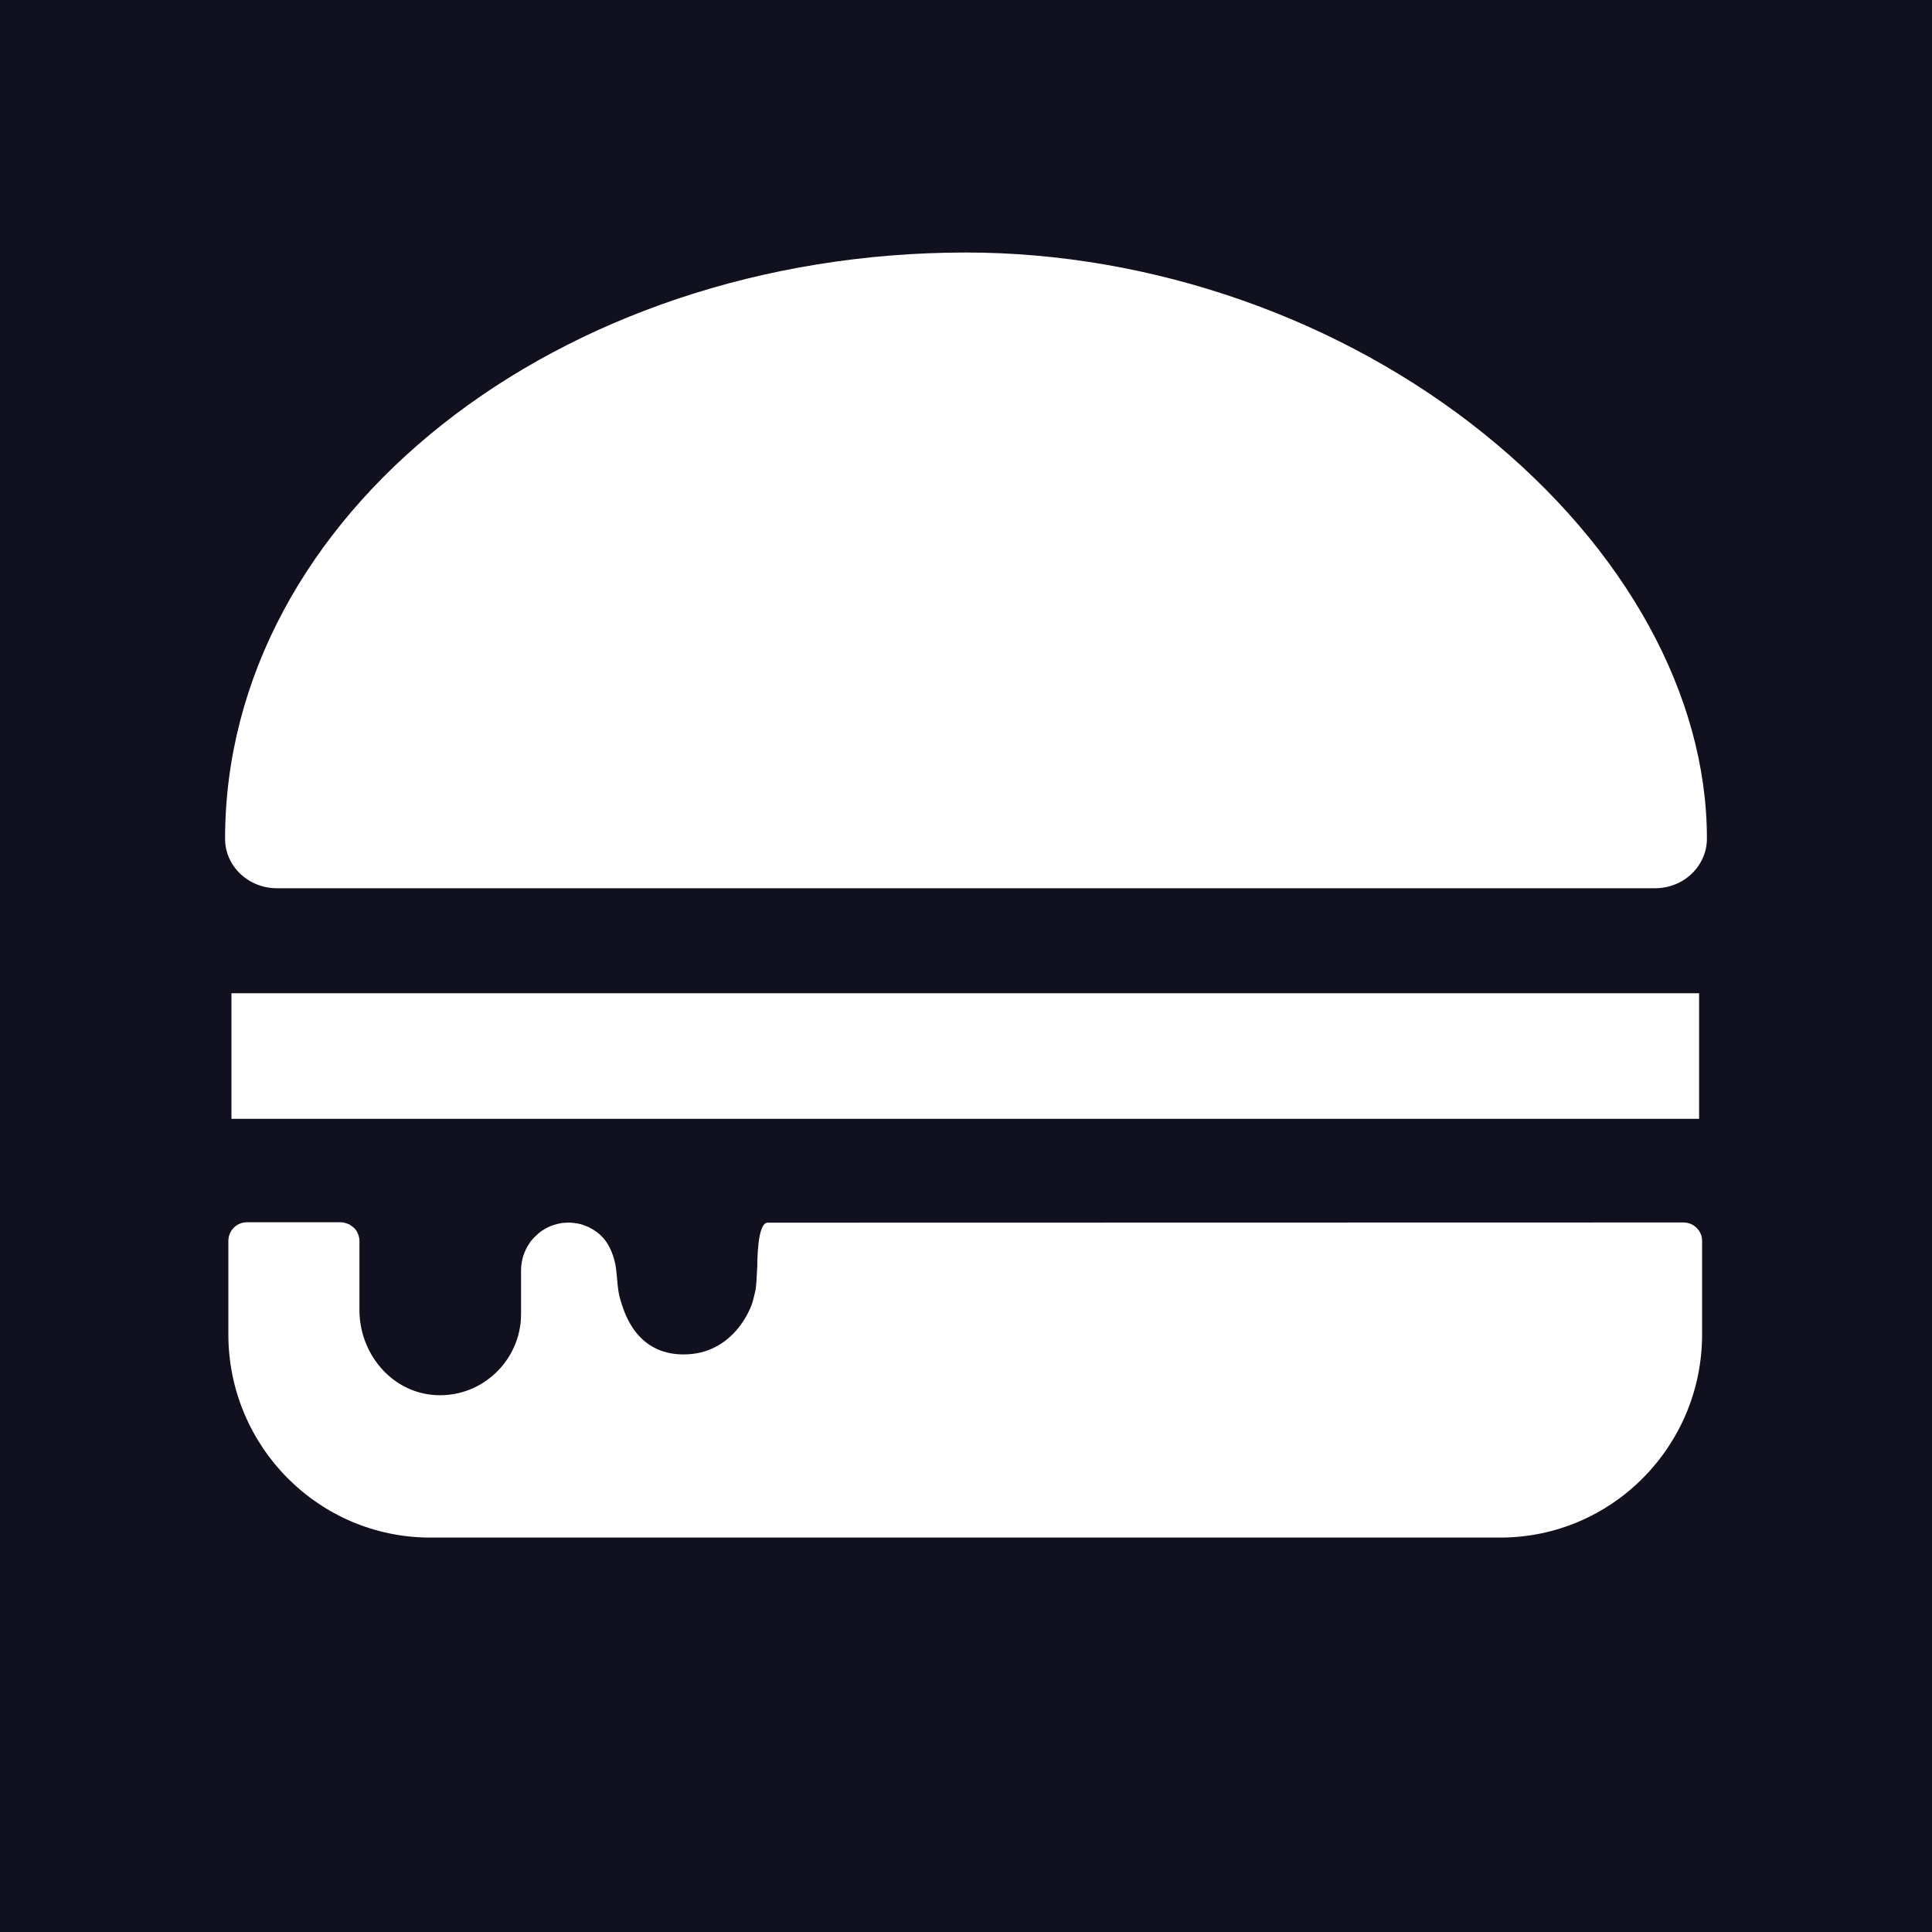 <?xml version="1.0" encoding="utf-8"?>
<!-- Generator: Adobe Illustrator 26.1.0, SVG Export Plug-In . SVG Version: 6.00 Build 0)  -->
<svg version="1.1" id="Layer_1" xmlns="http://www.w3.org/2000/svg" xmlns:xlink="http://www.w3.org/1999/xlink" x="0px" y="0px"
	 viewBox="0 0 200 200" style="enable-background:new 0 0 200 200;" xml:space="preserve">
<style type="text/css">
	.st0{fill:#10101E;}
	.st1{fill:#FFFFFF;}
</style>
<rect x="0" y="0" class="st0" width="200" height="200"/>
<g>
	<g>
		<g>
			<g>
				<rect x="23.96" y="102.82" class="st1" width="151.93" height="13"/>
			</g>
		</g>
	</g>
	<path class="st1" d="M174.28,126.55c0,0-92.28,0.02-94.81,0.02c-1.1,0-1.06,4.11-1.08,4.54c-0.12,2.77-0.19,2.38-0.41,3.4
		c-0.21,1.02-2.13,5.7-7.21,5.7s-6.22-4.64-6.54-5.63c-0.32-0.99-0.32-2.24-0.46-3.28c-0.13-0.96-0.56-2.39-1.45-3.28
		c-0.21-0.23-0.46-0.43-0.72-0.6c-0.13-0.1-0.26-0.18-0.41-0.25c-0.16-0.1-0.33-0.18-0.49-0.23c-0.13-0.07-0.26-0.11-0.39-0.15
		c-0.11-0.05-0.25-0.08-0.38-0.1c-0.03-0.02-0.08-0.03-0.13-0.03c-0.15-0.03-0.29-0.05-0.46-0.07c-0.07-0.01-0.14-0.01-0.21-0.01
		h0.1c-0.09-0.01-0.18-0.01-0.26-0.01c-0.04,0-0.08-0.01-0.12-0.01c-0.03,0-0.06,0.01-0.1,0.01c-0.1,0-0.2,0-0.3,0.01h0.11
		c-0.07,0-0.15,0-0.22,0.01c-0.11,0-0.23,0.02-0.34,0.05c-0.13,0.02-0.25,0.05-0.36,0.08c-0.41,0.1-0.78,0.24-1.13,0.44
		c-0.11,0.07-0.23,0.13-0.34,0.21c-0.1,0.05-0.18,0.11-0.26,0.18c-0.11,0.08-0.23,0.18-0.33,0.28c-0.23,0.2-0.44,0.43-0.64,0.67
		c-0.07,0.11-0.15,0.23-0.23,0.36c-0.08,0.11-0.16,0.26-0.23,0.39c-0.13,0.26-0.25,0.56-0.34,0.85c-0.03,0.15-0.08,0.29-0.1,0.44
		c-0.02,0.05-0.03,0.11-0.03,0.16c-0.05,0.26-0.07,0.52-0.07,0.78v4.56c0,4.9-4.27,8.86-9.23,8.35c-4.33-0.44-7.5-4.38-7.5-8.76
		v-7.15c0-0.25-0.05-0.47-0.13-0.69c-0.03-0.1-0.08-0.18-0.11-0.26c-0.13-0.23-0.31-0.43-0.51-0.57c-0.07-0.05-0.13-0.1-0.21-0.15
		c-0.03-0.02-0.08-0.05-0.11-0.07c-0.08-0.03-0.15-0.06-0.23-0.08c-0.02-0.02-0.03-0.02-0.05-0.02c-0.1-0.03-0.18-0.07-0.28-0.07
		c-0.02-0.02-0.02-0.02-0.03-0.02c-0.08-0.02-0.18-0.02-0.26-0.02h-9.74c-1.06,0-1.91,0.87-1.91,1.93v9.68
		c0,11.59,9.35,21.03,20.9,21.03H155.3c11.56,0,20.9-9.45,20.9-21.03v-9.68C176.21,127.42,175.34,126.55,174.28,126.55z"/>
	<path class="st1" d="M176.7,86.81c0,2.83-2.4,5.14-5.36,5.14H28.66c-2.95,0-5.36-2.29-5.36-5.11c0-33.47,34.41-60.7,76.71-60.7
		c19.28,0,38.82,6.84,53.62,18.77C168.29,56.72,176.7,72,176.7,86.81z"/>
</g>
</svg>
